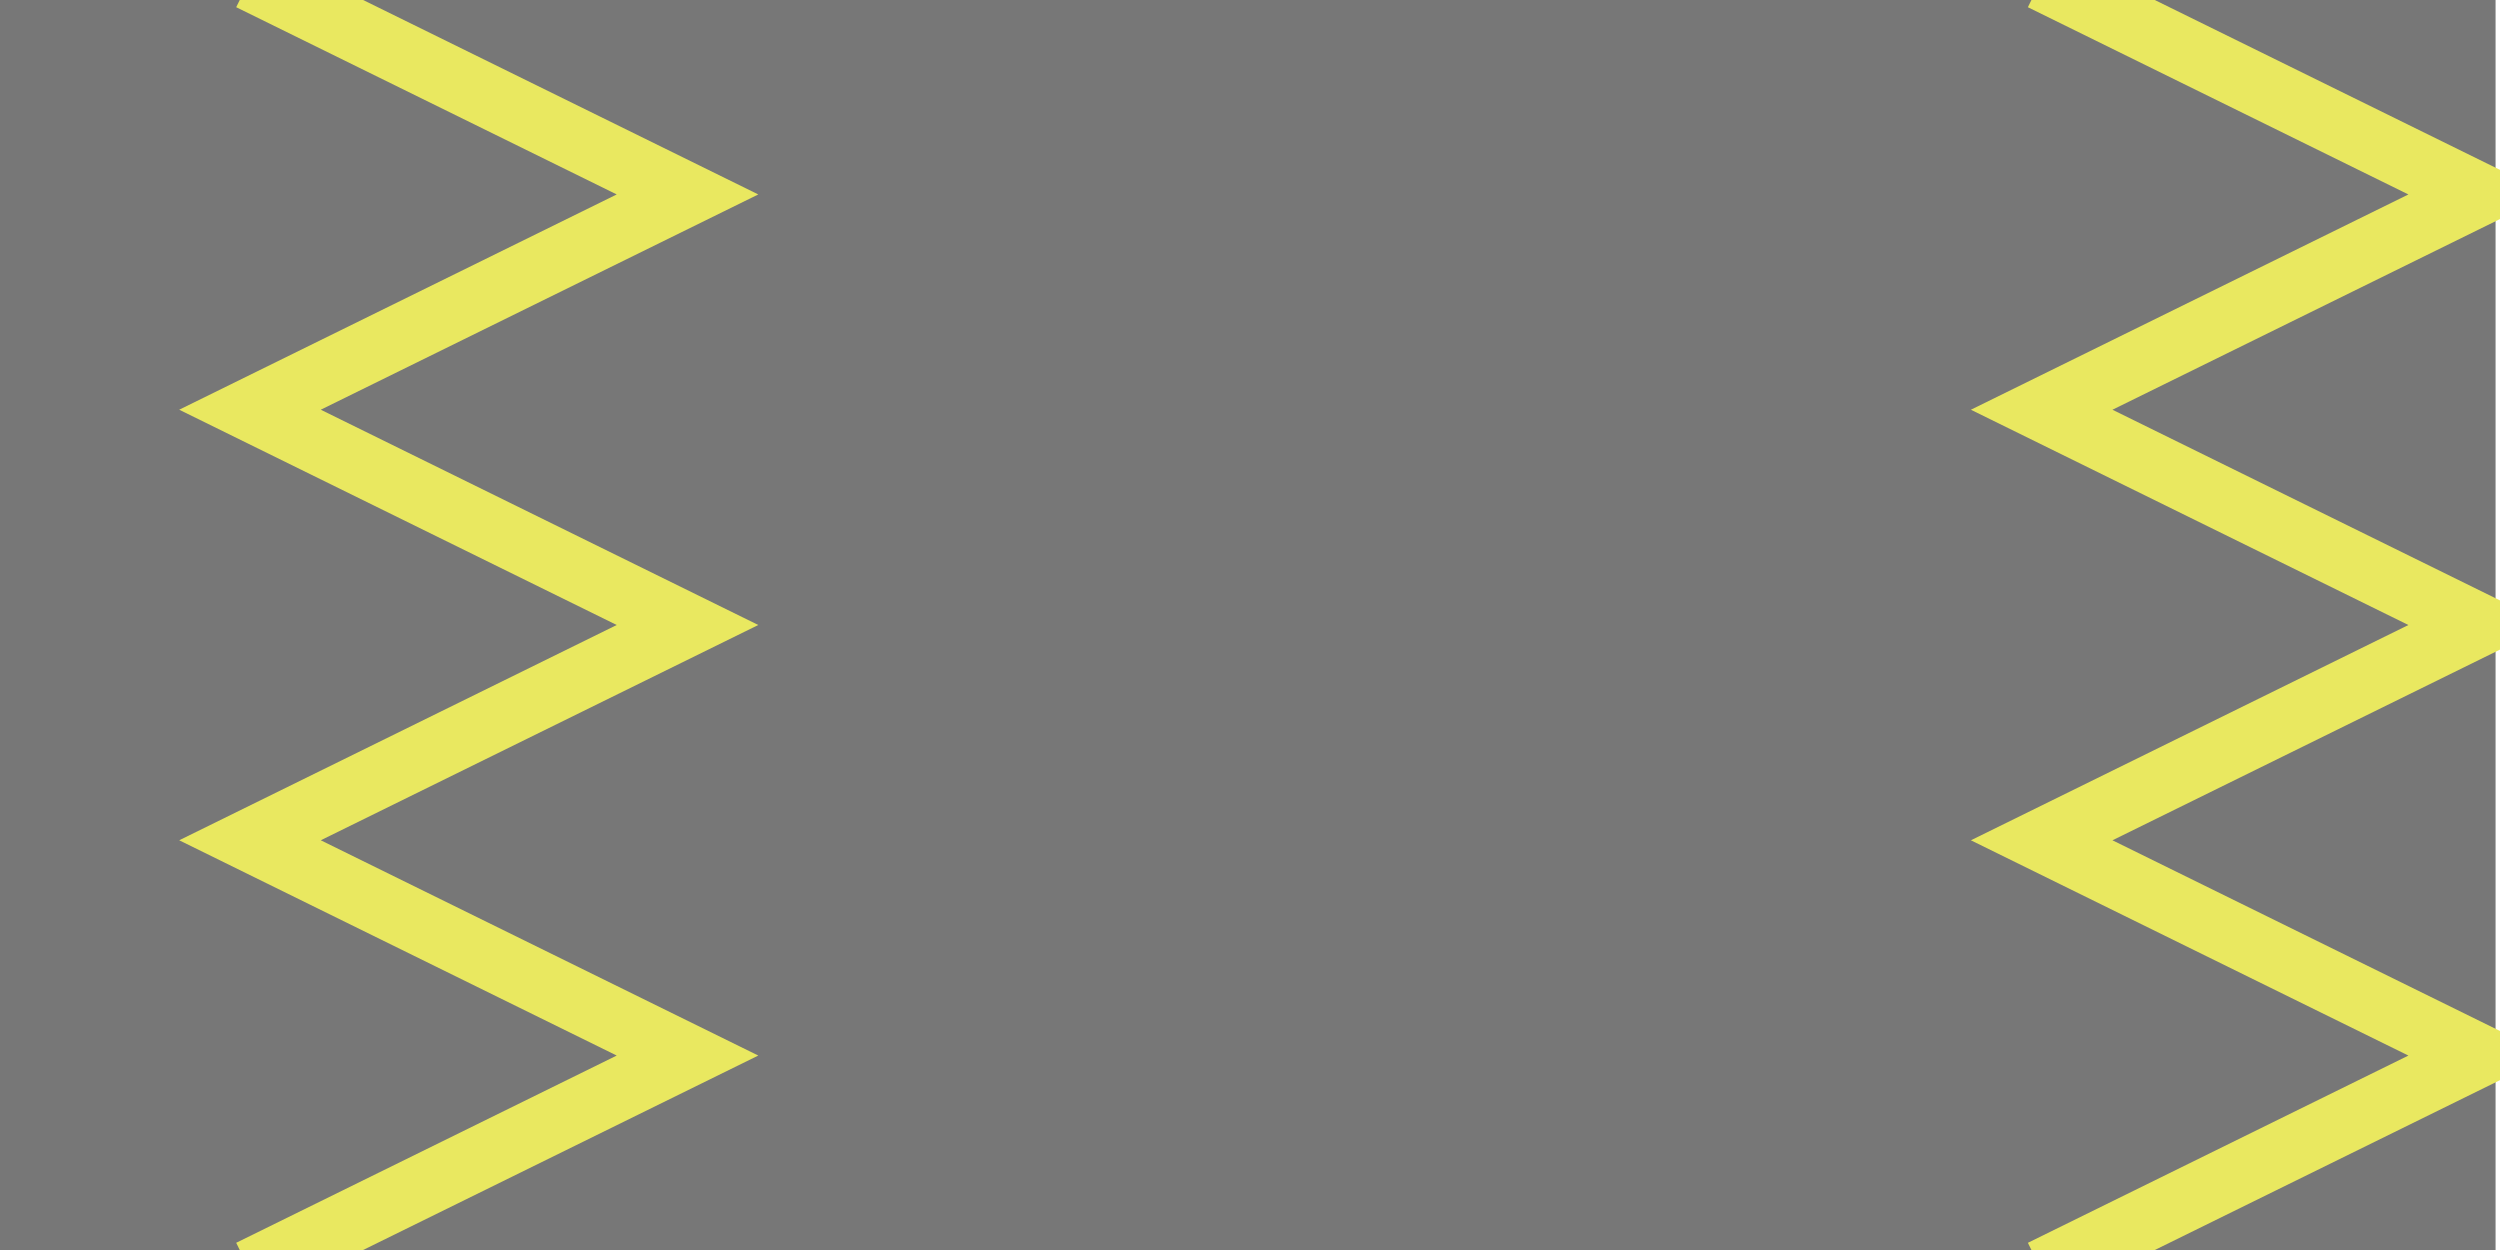 <svg width="300" height="150" viewBox="0 0 300 150" fill="none" xmlns="http://www.w3.org/2000/svg">
<g clip-path="url(#clip0_74_2921)">
<path d="M299.469 0H3.05176e-05V150H299.469V0Z" fill="#777777"/>
<path fill-rule="evenodd" clip-rule="evenodd" d="M74.006 23.333L28.344 0.864L31.655 -5.865L90.993 23.333L38.493 49.166L90.993 74.999L38.493 100.833L90.993 126.666L31.655 155.864L28.344 149.135L74.006 126.666L21.506 100.833L74.006 74.999L21.506 49.166L74.006 23.333Z" fill="#E9E860"/>
<path fill-rule="evenodd" clip-rule="evenodd" d="M289.008 23.335L243.346 0.866L246.657 -5.863L305.995 23.335L253.495 49.168L305.995 75.001L253.495 100.835L305.995 126.668L246.657 155.866L243.346 149.137L289.008 126.668L236.508 100.835L289.008 75.001L236.508 49.168L289.008 23.335Z" fill="#E9E860"/>
</g>
<defs>
<clipPath id="clip0_74_2921">
<rect width="300" height="150" fill="white" transform="matrix(-1 0 0 1 300 0)"/>
</clipPath>
</defs>
</svg>
